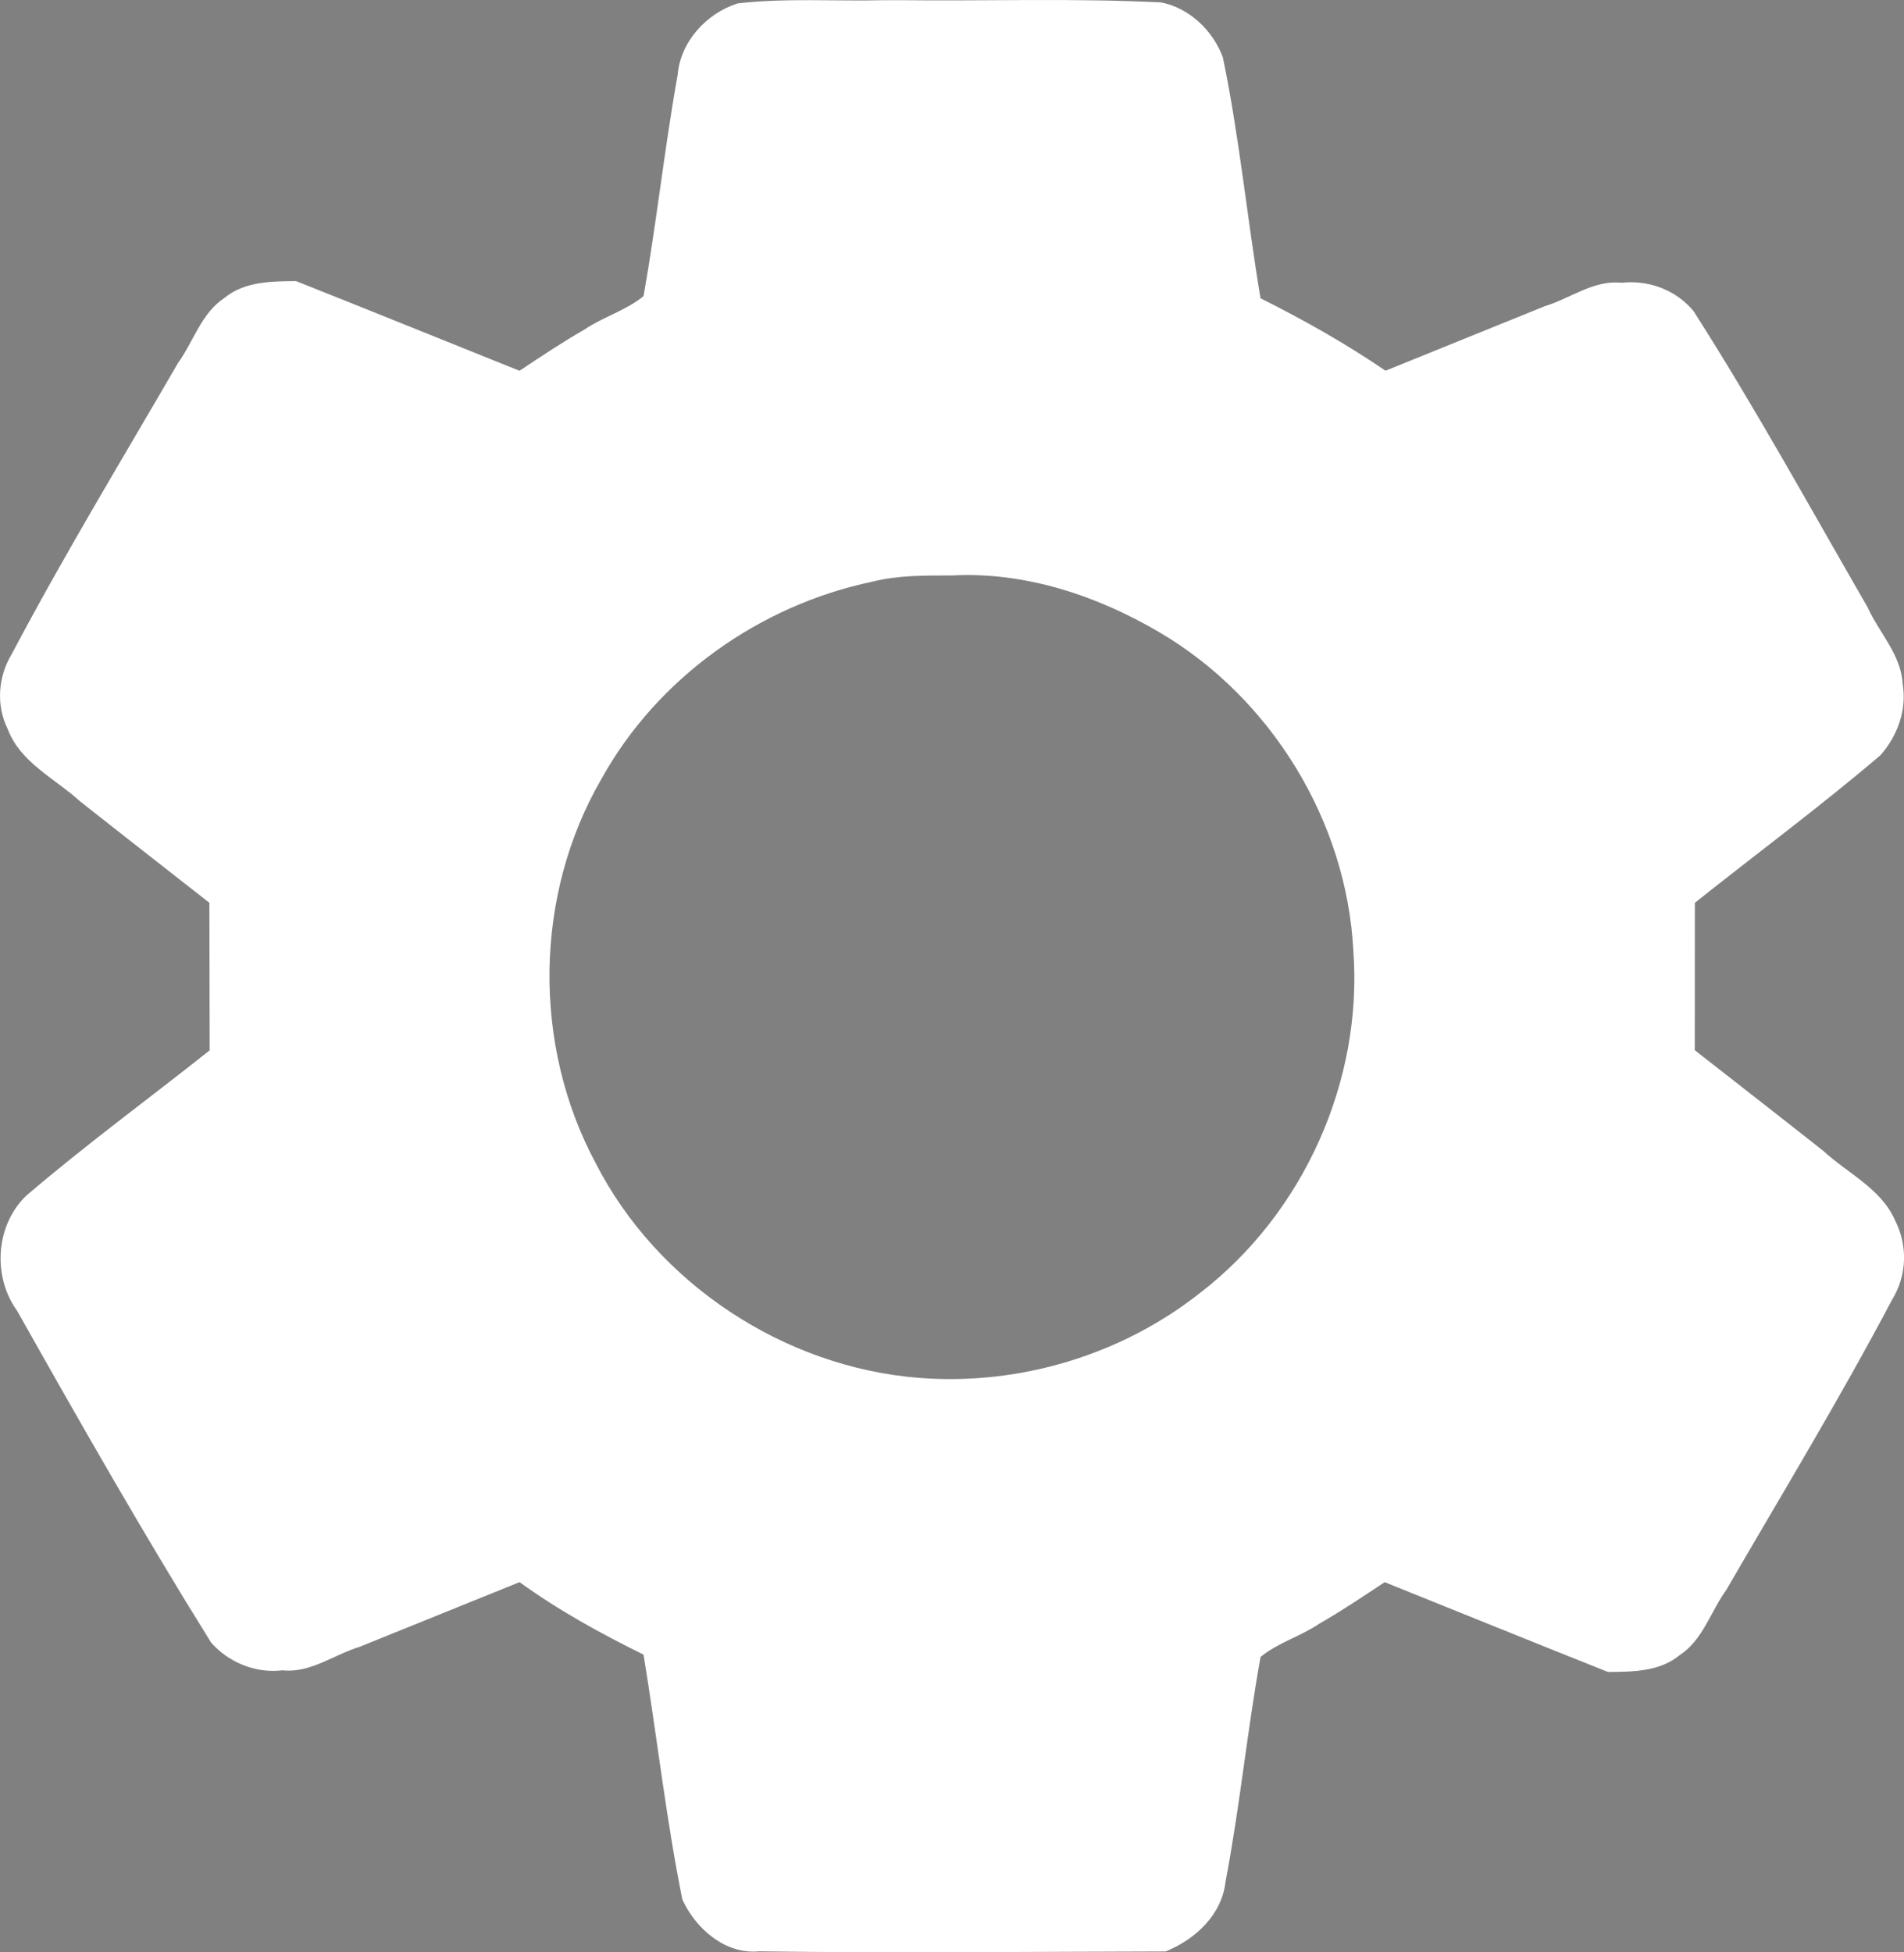 <?xml version="1.0" encoding="UTF-8" standalone="no"?>
<!-- Generator: Adobe Illustrator 19.0.0, SVG Export Plug-In . SVG Version: 6.00 Build 0)  -->

<svg
   version="1.1"
   id="Capa_1"
   x="0px"
   y="0px"
   viewBox="0 0 62.418 64"
   xml:space="preserve"
   sodipodi:docname="settings.svg"
   width="62.418"
   height="64"
   inkscape:version="1.1 (c68e22c387, 2021-05-23)"
   xmlns:inkscape="http://www.inkscape.org/namespaces/inkscape"
   xmlns:sodipodi="http://sodipodi.sourceforge.net/DTD/sodipodi-0.dtd"
   xmlns="http://www.w3.org/2000/svg"
   xmlns:svg="http://www.w3.org/2000/svg"><rect x="0" y="0" width="62.418" height="64" fill="#808080" stroke="none"/><defs
   id="defs81" /><sodipodi:namedview
   id="namedview79"
   pagecolor="#ffffff"
   bordercolor="#666666"
   borderopacity="1.0"
   inkscape:pageshadow="2"
   inkscape:pageopacity="0.0"
   inkscape:pagecheckerboard="true"
   showgrid="false"
   fit-margin-top="0"
   fit-margin-left="0"
   fit-margin-right="0"
   fit-margin-bottom="0"
   inkscape:zoom="8.6509757"
   inkscape:cx="32.944261"
   inkscape:cy="51.034706"
   inkscape:window-width="1920"
   inkscape:window-height="1001"
   inkscape:window-x="-9"
   inkscape:window-y="-9"
   inkscape:window-maximized="1"
   inkscape:current-layer="Capa_1" />
<path
   style="fill:#455a64;stroke-width:1"
   d="m 61.239,39.014 -5.872,-4.592 c 0.182,-1.603 0.182,-3.221 0,-4.824 l 5.878,-4.595 c 1.101,-0.887 1.396,-2.443 0.695,-3.671 L 55.83,10.772 C 55.127,9.536 53.628,8.996 52.298,9.5 l -6.921,2.785 C 44.076,11.341 42.682,10.532 41.218,9.87 L 40.156,2.517 C 39.964,1.105 38.753,0.056 37.329,0.068 H 25.083 C 23.671,0.059 22.469,1.097 22.272,2.496 L 21.207,9.87 C 19.748,10.538 18.357,11.347 17.055,12.287 L 10.114,9.497 C 8.798,8.978 7.301,9.511 6.608,10.745 L 0.494,21.324 c -0.72,1.23 -0.424,2.803 0.695,3.687 l 5.872,4.592 c -0.184,1.603 -0.184,3.221 0,4.824 L 1.183,39.019 c -1.103,0.886 -1.399,2.442 -0.697,3.671 L 6.592,53.253 c 0.703,1.237 2.202,1.777 3.533,1.272 l 6.921,-2.785 c 1.302,0.944 2.696,1.754 4.161,2.417 l 1.065,7.347 c 0.187,1.408 1.391,2.458 2.811,2.452 h 12.245 c 1.415,0.011 2.62,-1.026 2.819,-2.428 l 1.065,-7.374 c 1.46,-0.668 2.851,-1.478 4.153,-2.417 l 6.948,2.793 c 1.316,0.518 2.813,-0.015 3.506,-1.248 l 6.133,-10.622 c 0.687,-1.227 0.385,-2.77 -0.713,-3.647 z M 31.206,45.323 c -7.351,0 -13.31,-5.959 -13.31,-13.31 0,-7.351 5.959,-13.31 13.31,-13.31 7.351,0 13.31,5.959 13.31,13.31 -0.009,7.348 -5.963,13.302 -13.31,13.31 z"
   id="path46" />
<g
   id="g48"
   transform="matrix(0.125,0,0,0.125,-0.734,0.068)"
   style="stroke-width:8.014">
</g>
<g
   id="g50"
   transform="matrix(0.125,0,0,0.125,-0.734,0.068)"
   style="stroke-width:8.014">
</g>
<g
   id="g52"
   transform="matrix(0.125,0,0,0.125,-0.734,0.068)"
   style="stroke-width:8.014">
</g>
<g
   id="g54"
   transform="matrix(0.125,0,0,0.125,-0.734,0.068)"
   style="stroke-width:8.014">
</g>
<g
   id="g56"
   transform="matrix(0.125,0,0,0.125,-0.734,0.068)"
   style="stroke-width:8.014">
</g>
<g
   id="g58"
   transform="matrix(0.125,0,0,0.125,-0.734,0.068)"
   style="stroke-width:8.014">
</g>
<g
   id="g60"
   transform="matrix(0.125,0,0,0.125,-0.734,0.068)"
   style="stroke-width:8.014">
</g>
<g
   id="g62"
   transform="matrix(0.125,0,0,0.125,-0.734,0.068)"
   style="stroke-width:8.014">
</g>
<g
   id="g64"
   transform="matrix(0.125,0,0,0.125,-0.734,0.068)"
   style="stroke-width:8.014">
</g>
<g
   id="g66"
   transform="matrix(0.125,0,0,0.125,-0.734,0.068)"
   style="stroke-width:8.014">
</g>
<g
   id="g68"
   transform="matrix(0.125,0,0,0.125,-0.734,0.068)"
   style="stroke-width:8.014">
</g>
<g
   id="g70"
   transform="matrix(0.125,0,0,0.125,-0.734,0.068)"
   style="stroke-width:8.014">
</g>
<g
   id="g72"
   transform="matrix(0.125,0,0,0.125,-0.734,0.068)"
   style="stroke-width:8.014">
</g>
<g
   id="g74"
   transform="matrix(0.125,0,0,0.125,-0.734,0.068)"
   style="stroke-width:8.014">
</g>
<g
   id="g76"
   transform="matrix(0.125,0,0,0.125,-0.734,0.068)"
   style="stroke-width:8.014">
</g>
<path
   style="fill:#ffffff;stroke-width:1"
   d="m 29.006,0.006 c -1.605,0.041 -3.224,-0.078 -4.821,0.105 -1.022,0.321 -1.883,1.257 -1.971,2.349 -0.431,2.406 -0.691,4.845 -1.116,7.247 -0.569,0.469 -1.325,0.68 -1.94,1.097 -0.729,0.418 -1.428,0.886 -2.127,1.351 -2.442,-0.978 -4.879,-1.97 -7.324,-2.939 -0.812,0.006 -1.69,0.006 -2.351,0.552 -0.757,0.497 -1.017,1.438 -1.528,2.145 -1.832,3.159 -3.729,6.284 -5.435,9.514 -0.459,0.75 -0.53,1.694 -0.135,2.486 0.417,1.092 1.547,1.609 2.364,2.354 1.409,1.116 2.828,2.218 4.242,3.328 0.003,1.613 0.007,3.225 0.01,4.838 -2.002,1.589 -4.07,3.101 -6.012,4.763 -1.012,0.971 -1.115,2.655 -0.298,3.78 2.06,3.657 4.138,7.308 6.357,10.872 0.58,0.657 1.465,1.015 2.341,0.909 0.912,0.099 1.684,-0.514 2.526,-0.77 1.748,-0.707 3.496,-1.414 5.245,-2.121 1.273,0.923 2.655,1.682 4.064,2.376 0.44,2.673 0.737,5.372 1.272,8.028 0.438,0.957 1.407,1.808 2.52,1.699 4.441,0.063 8.886,0.012 13.326,0.004 0.966,-0.394 1.842,-1.2 1.961,-2.285 0.467,-2.442 0.708,-4.927 1.148,-7.369 0.567,-0.468 1.32,-0.677 1.932,-1.094 0.733,-0.42 1.434,-0.891 2.137,-1.358 2.441,0.98 4.878,1.973 7.322,2.944 0.812,-0.006 1.69,-0.007 2.351,-0.553 0.758,-0.495 1.018,-1.436 1.529,-2.141 1.834,-3.161 3.733,-6.288 5.438,-9.52 0.481,-0.78 0.513,-1.768 0.096,-2.581 -0.45,-1.045 -1.554,-1.549 -2.353,-2.284 -1.401,-1.108 -2.811,-2.203 -4.217,-3.304 8.74e-4,-1.611 0.002,-3.221 0.003,-4.832 2.024,-1.612 4.107,-3.154 6.076,-4.831 0.569,-0.638 0.879,-1.491 0.736,-2.346 -0.046,-0.951 -0.774,-1.676 -1.148,-2.509 -1.876,-3.249 -3.683,-6.543 -5.703,-9.705 -0.564,-0.693 -1.477,-1.036 -2.361,-0.936 -0.912,-0.099 -1.684,0.515 -2.526,0.771 -1.738,0.704 -3.477,1.409 -5.215,2.113 C 44.114,11.261 42.735,10.485 41.323,9.778 40.883,7.151 40.631,4.491 40.089,1.882 39.774,1.012 38.983,0.253 38.059,0.079 c -2.85,-0.143 -5.709,-0.041 -8.562,-0.073 -0.164,3.552e-5 -0.328,7.104e-5 -0.491,1.0653e-4 z M 31.211,18.865 c 2.394,-0.127 4.751,0.66 6.796,1.862 3.669,2.154 6.144,6.202 6.36,10.449 0.311,4.258 -1.631,8.591 -5.012,11.198 -2.578,2.044 -5.93,3.052 -9.213,2.797 -4.416,-0.342 -8.589,-3.08 -10.614,-7.04 -2.08,-3.874 -2.02,-8.794 0.193,-12.604 1.841,-3.317 5.188,-5.689 8.886,-6.46 0.85,-0.214 1.728,-0.2 2.603,-0.202 z"
   id="path471" /></svg>
